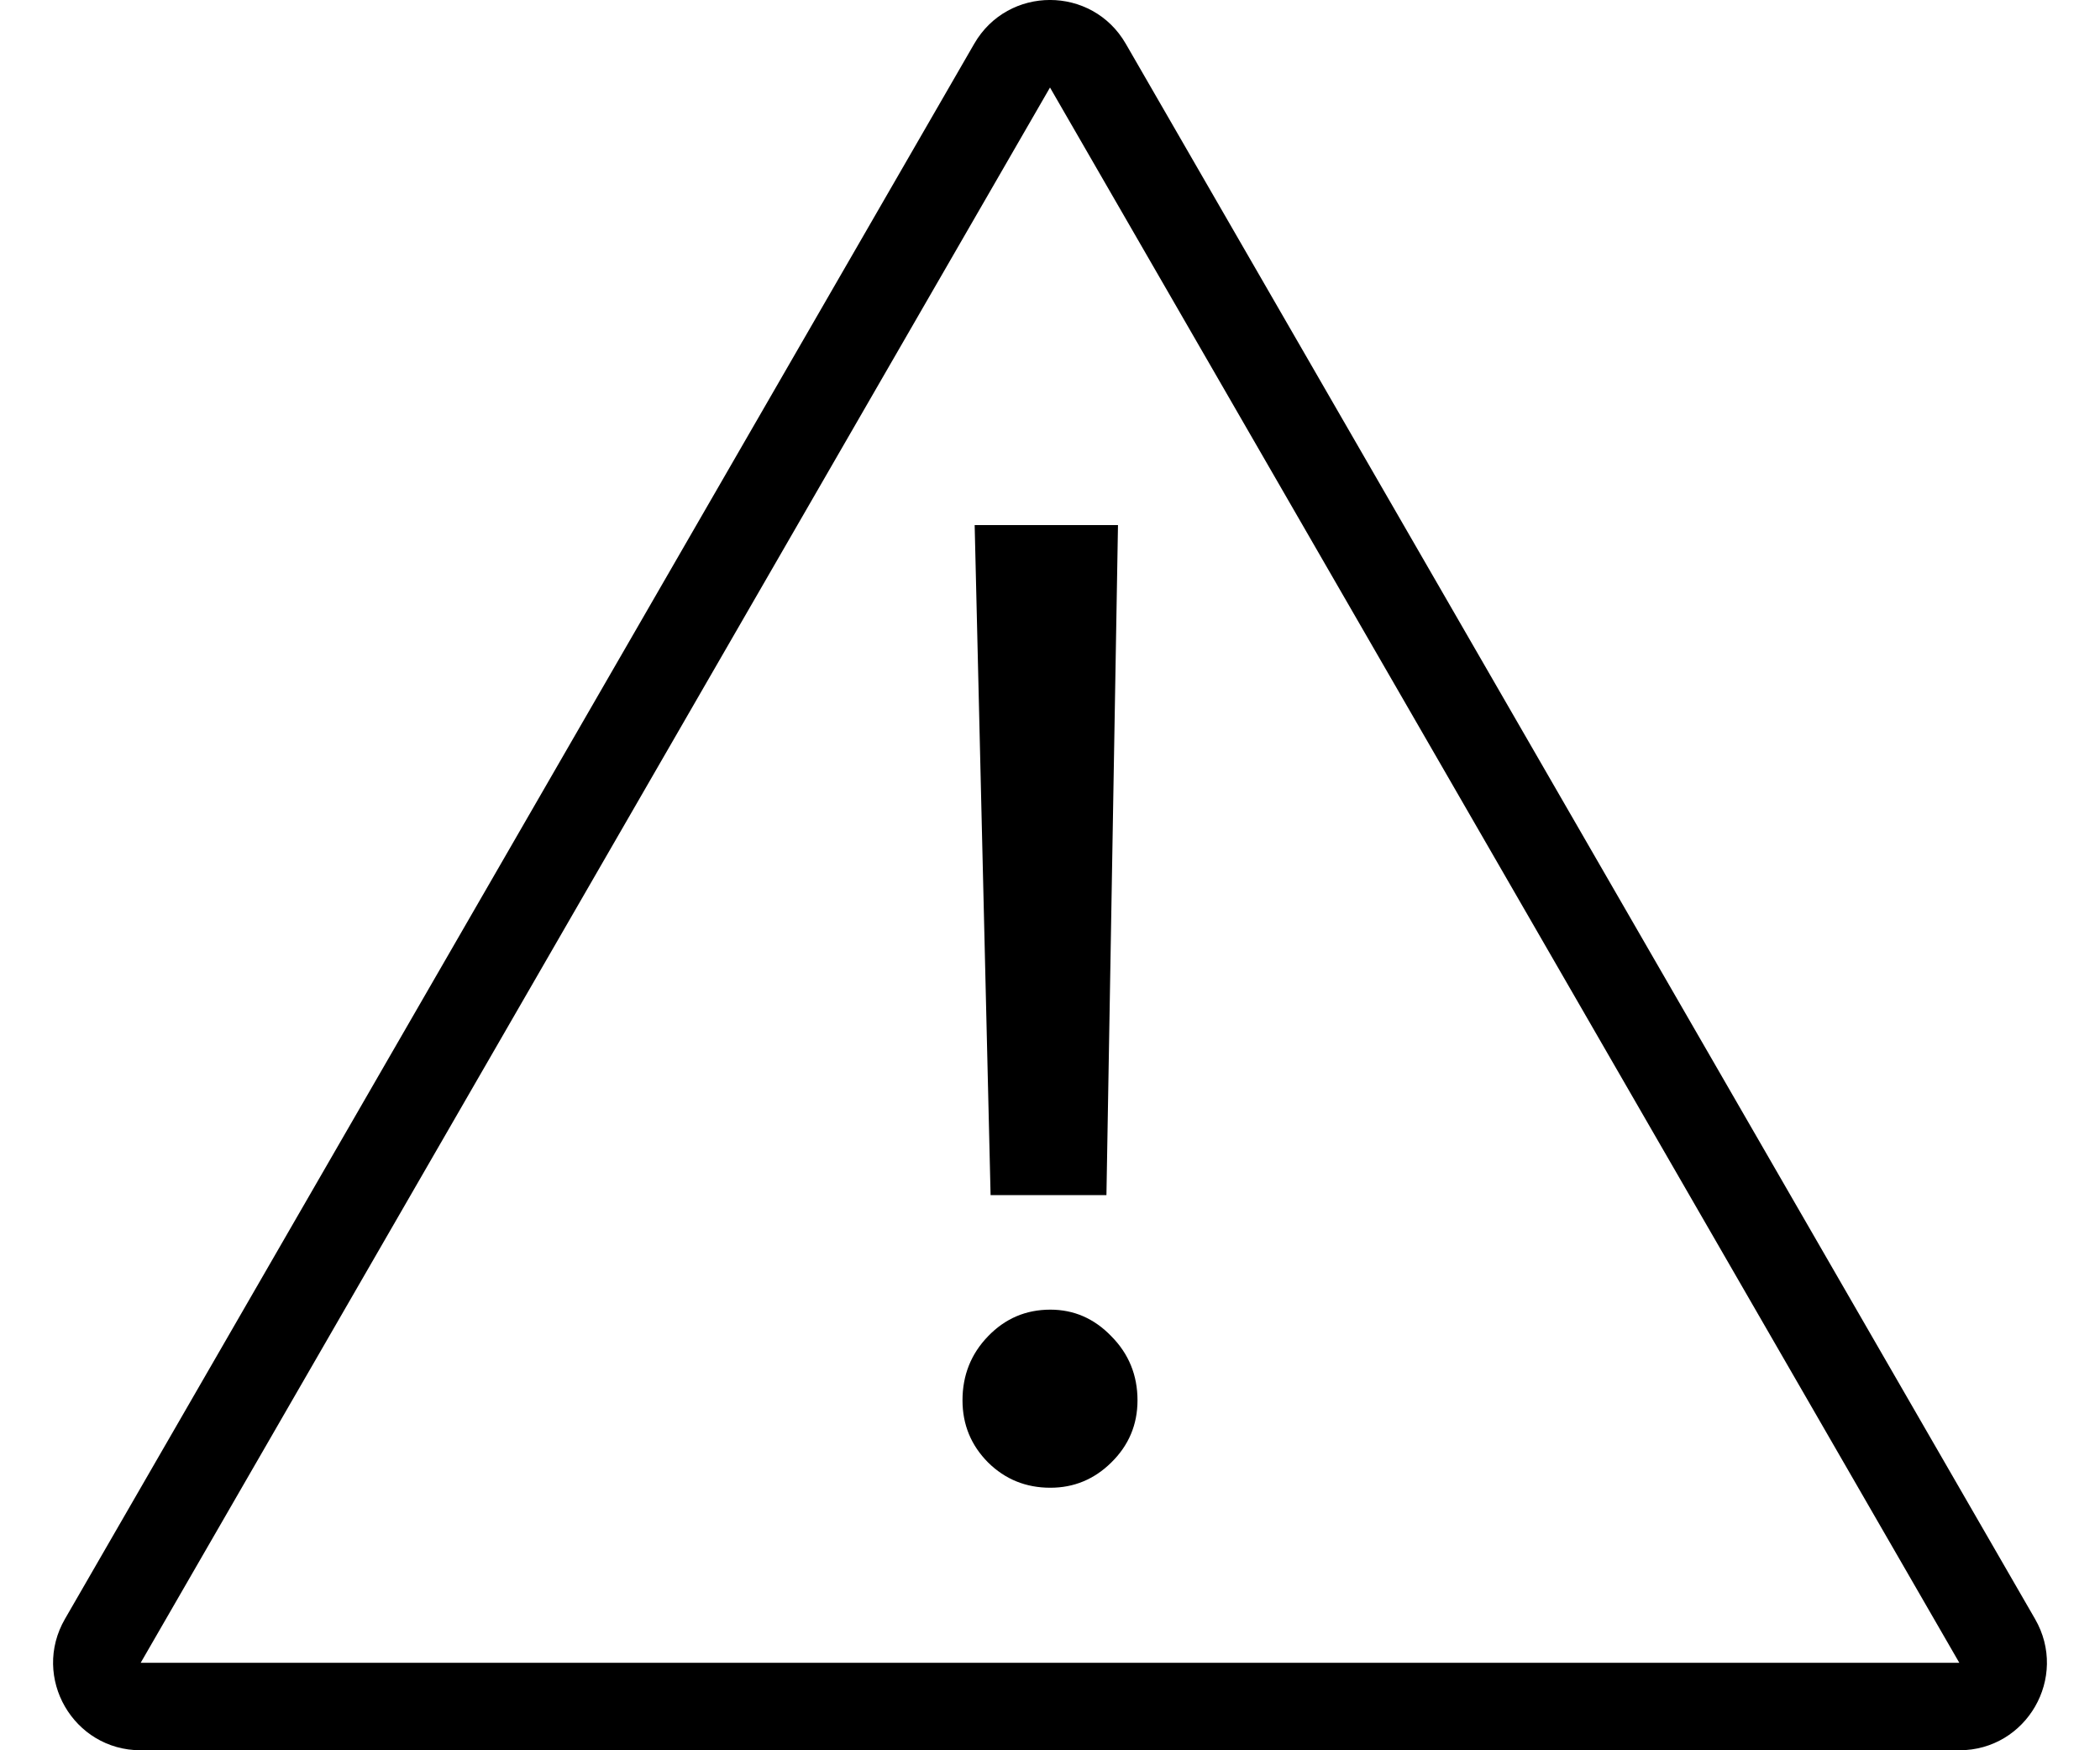 <svg width="24" height="20" viewBox="0 0 24 20" fill="none" xmlns="http://www.w3.org/2000/svg">
<path d="M12.777 6L12.645 13.656H11.321L11.139 6H12.777ZM12.004 17C11.725 17 11.488 16.904 11.293 16.712C11.098 16.516 11 16.279 11 16.001C11 15.714 11.098 15.469 11.293 15.268C11.488 15.066 11.725 14.965 12.004 14.965C12.273 14.965 12.505 15.066 12.7 15.268C12.9 15.469 13 15.714 13 16.001C13 16.279 12.9 16.516 12.7 16.712C12.505 16.904 12.273 17 12.004 17Z" fill="black"/>
<path fill-rule="evenodd" clip-rule="evenodd" d="M22.392 19L12 1L1.608 19H22.392ZM12.866 0.5C12.481 -0.167 11.519 -0.167 11.134 0.5L0.742 18.5C0.357 19.167 0.838 20 1.608 20H22.392C23.162 20 23.643 19.167 23.258 18.5L12.866 0.5Z" fill="black"/>
</svg>
